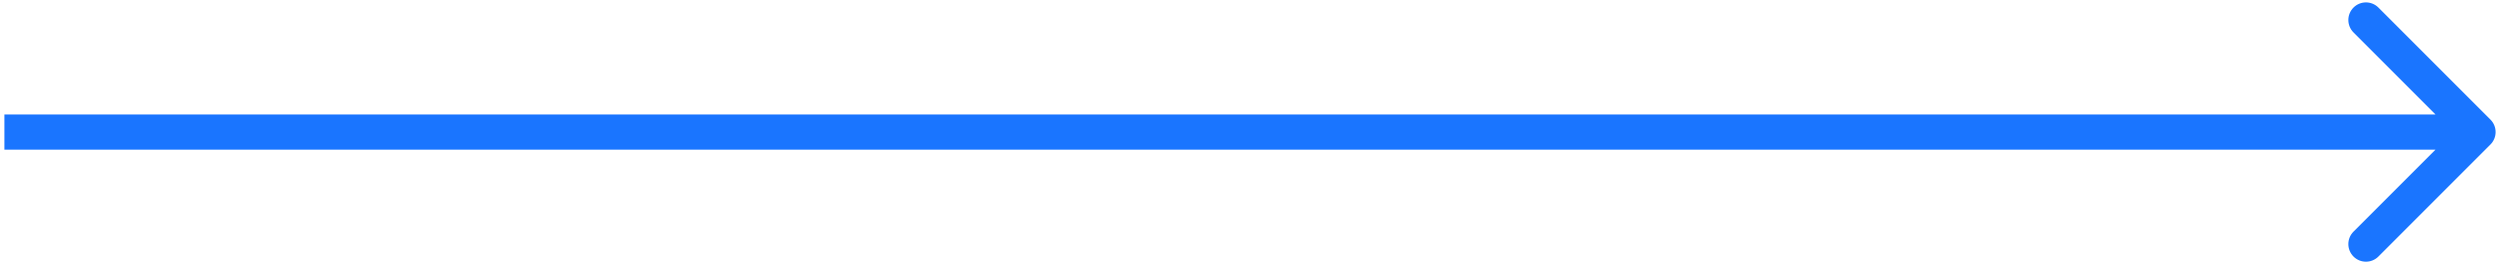 <svg width="284" height="30" viewBox="0 0 284 30" fill="none" xmlns="http://www.w3.org/2000/svg">
<path d="M282.914 16.414C283.695 15.633 283.695 14.367 282.914 13.586L270.186 0.858C269.405 0.077 268.139 0.077 267.358 0.858C266.577 1.639 266.577 2.905 267.358 3.686L278.672 15L267.358 26.314C266.577 27.095 266.577 28.361 267.358 29.142C268.139 29.923 269.405 29.923 270.186 29.142L282.914 16.414ZM0.5 17L281.5 17L281.5 13L0.5 13L0.5 17Z" fill="#1A75FF"/>
</svg>
